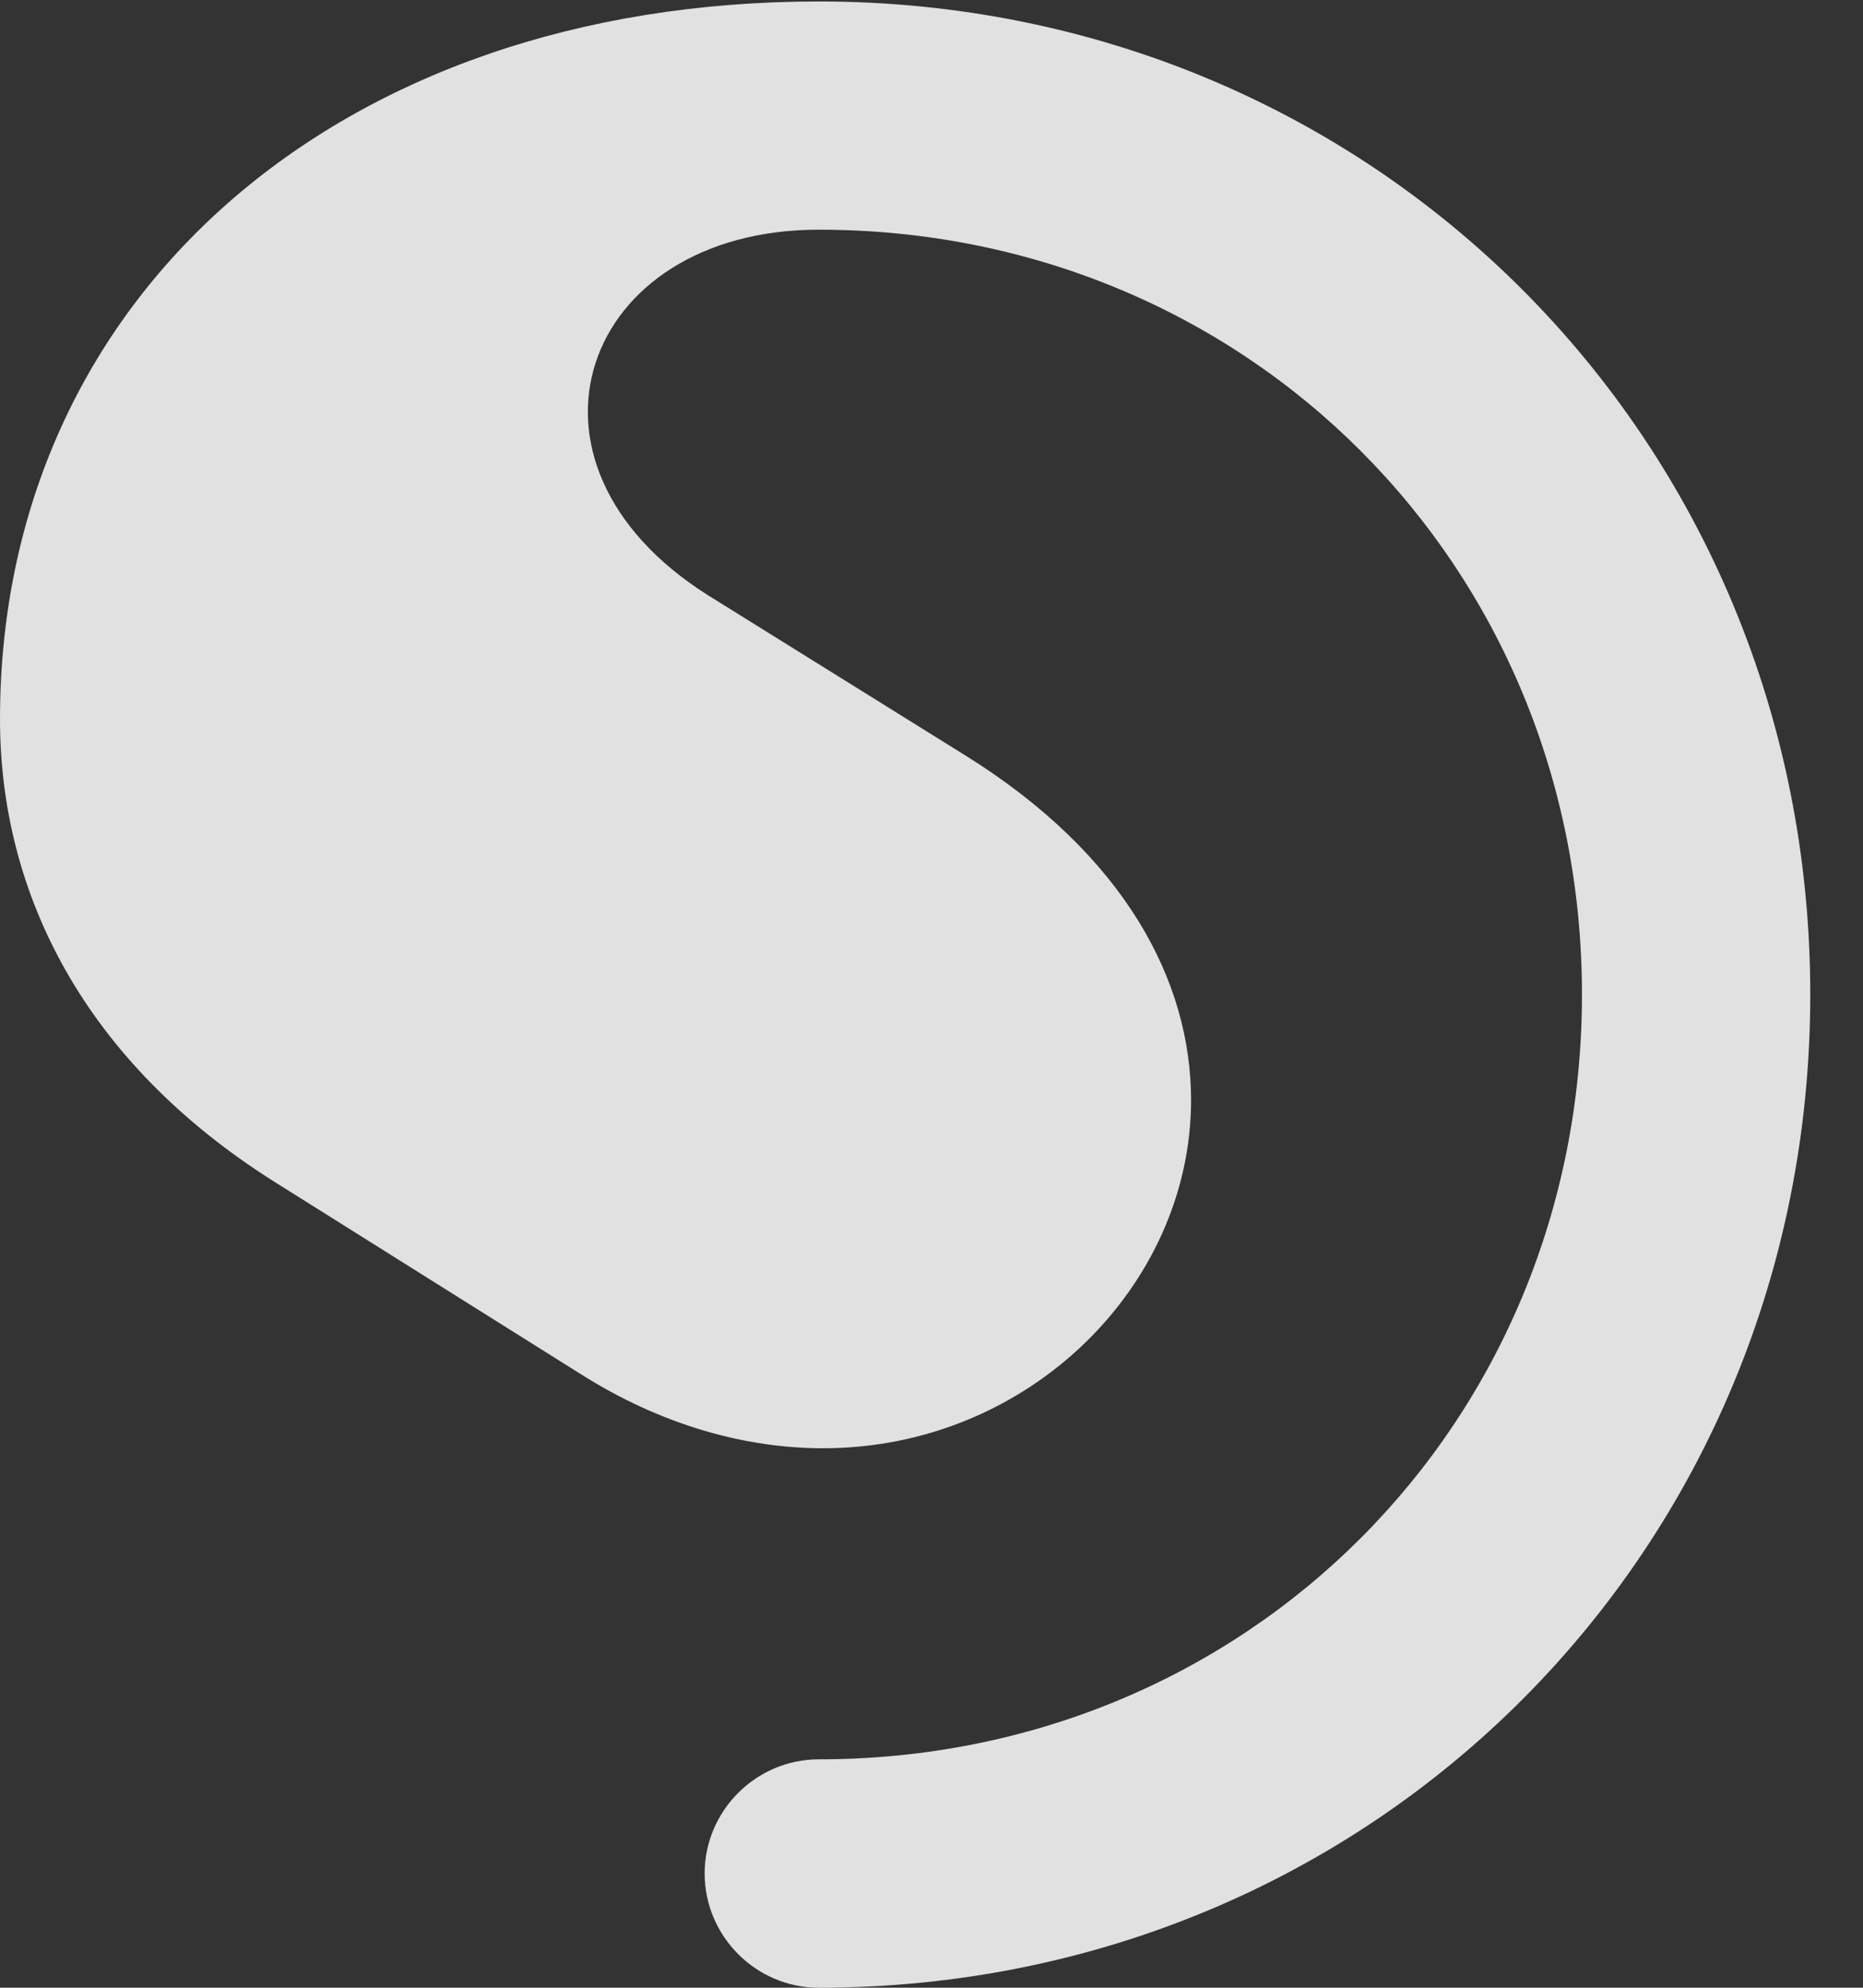 <?xml version="1.0" encoding="UTF-8"?>
<!--Generator: Apple Native CoreSVG 341-->
<!DOCTYPE svg
PUBLIC "-//W3C//DTD SVG 1.1//EN"
       "http://www.w3.org/Graphics/SVG/1.1/DTD/svg11.dtd">
<svg version="1.1" xmlns="http://www.w3.org/2000/svg" xmlns:xlink="http://www.w3.org/1999/xlink" viewBox="0 0 12.754 13.604">
 <rect x="0" y="0" width="12.754" height="13.604" fill="#333333" stroke="none"/>
 <g>
  <rect height="13.604" opacity="0" width="12.754" x="0" y="0"/>
  <path d="M5.605 13.604C9.404 13.604 12.393 10.605 12.393 6.807C12.393 3.008 9.404 0.01 5.605 0.01C2.305 0.01 0 2.041 0 4.922C0 6.113 0.576 7.266 1.875 8.086L3.975 9.404C4.531 9.756 5.107 9.912 5.635 9.912C7.041 9.912 8.154 8.799 8.154 7.529C8.154 6.719 7.705 5.85 6.602 5.166L4.844 4.072C3.408 3.164 3.984 1.572 5.605 1.572C8.535 1.572 10.83 3.867 10.83 6.807C10.83 9.746 8.535 12.041 5.605 12.041C5.176 12.041 4.824 12.393 4.824 12.822C4.824 13.252 5.176 13.604 5.605 13.604Z" fill="white" fill-opacity="0.85"/>
 </g>
</svg>
